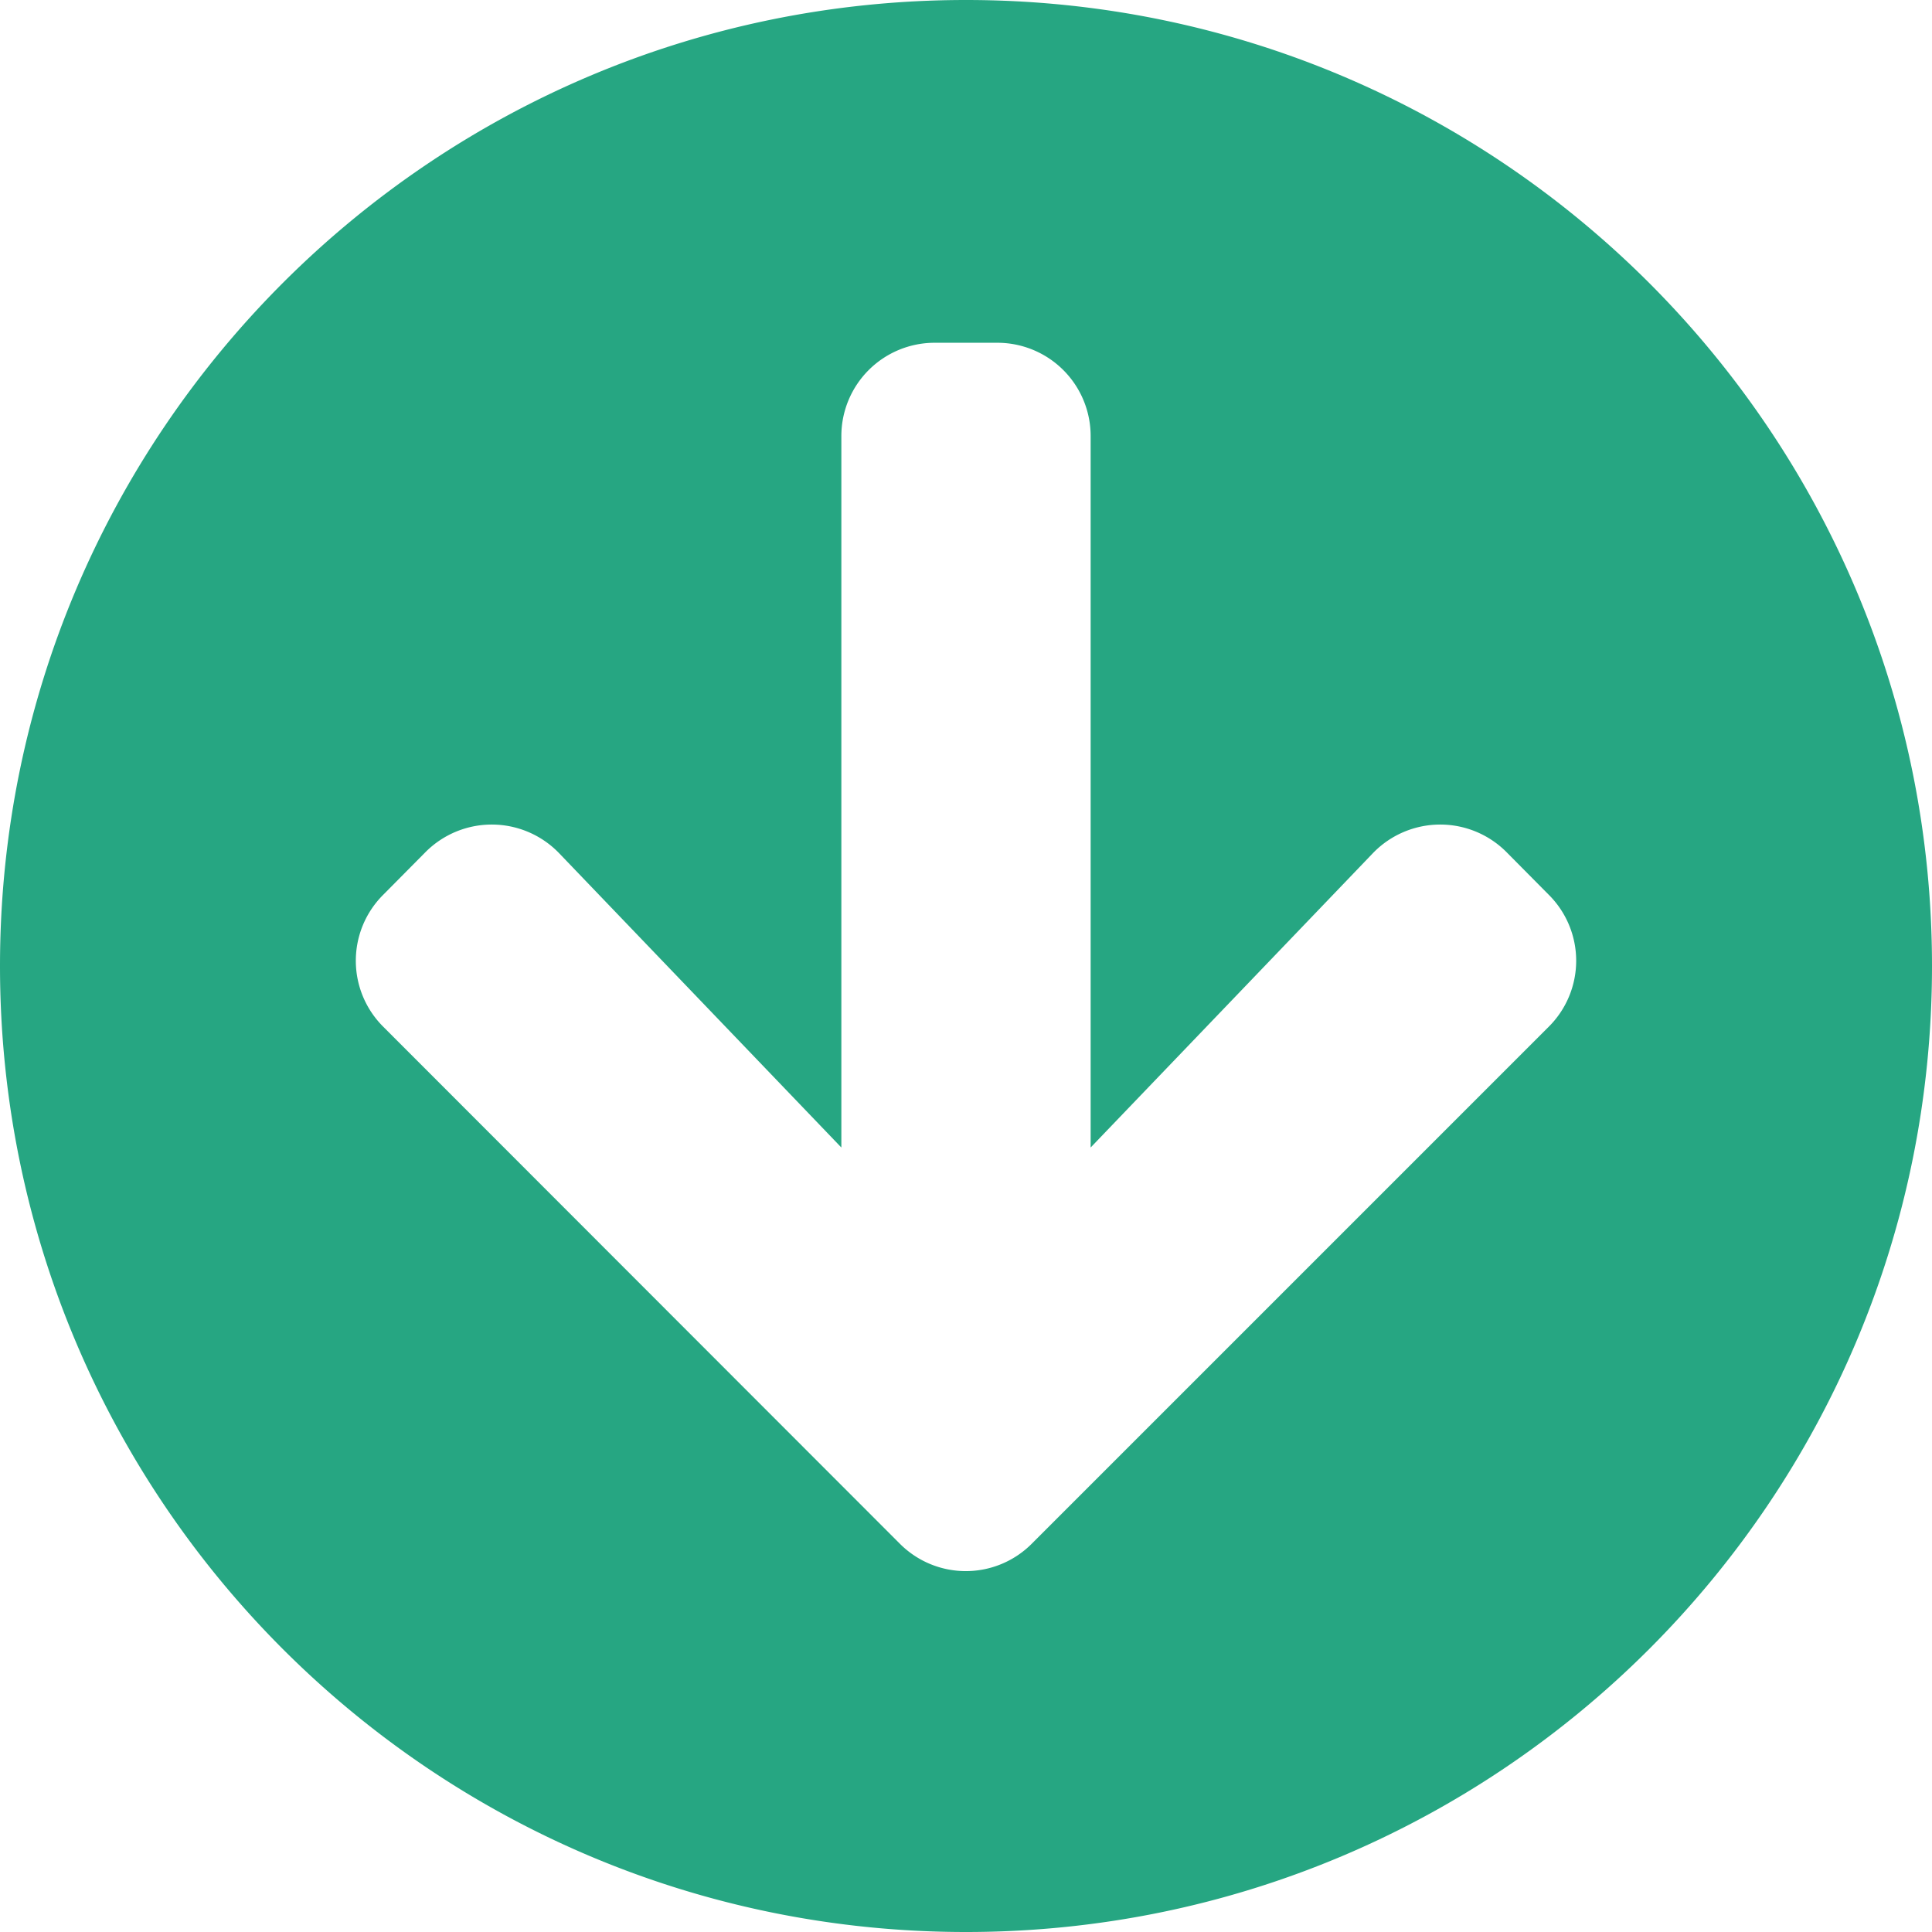 <svg id="Layer_1" data-name="Layer 1" xmlns="http://www.w3.org/2000/svg" viewBox="0 0 496 496"><defs><style>.cls-1{fill:#26a682;}</style></defs><path class="cls-1" d="M504,256c0,137-111,248-248,248S8,393,8,256,119,8,256,8,504,119,504,256ZM360.4,227.1,288,302.6V120a23.94,23.94,0,0,0-24-24H248a23.94,23.94,0,0,0-24,24V302.6l-72.4-75.5a24,24,0,0,0-34.3-.4l-10.9,11a23.9,23.9,0,0,0,0,33.9L239,404.3a23.9,23.9,0,0,0,33.9,0L405.6,271.6a23.9,23.9,0,0,0,0-33.9l-10.9-11a24,24,0,0,0-34.3.4Z" transform="translate(-8 -8)"/></svg>